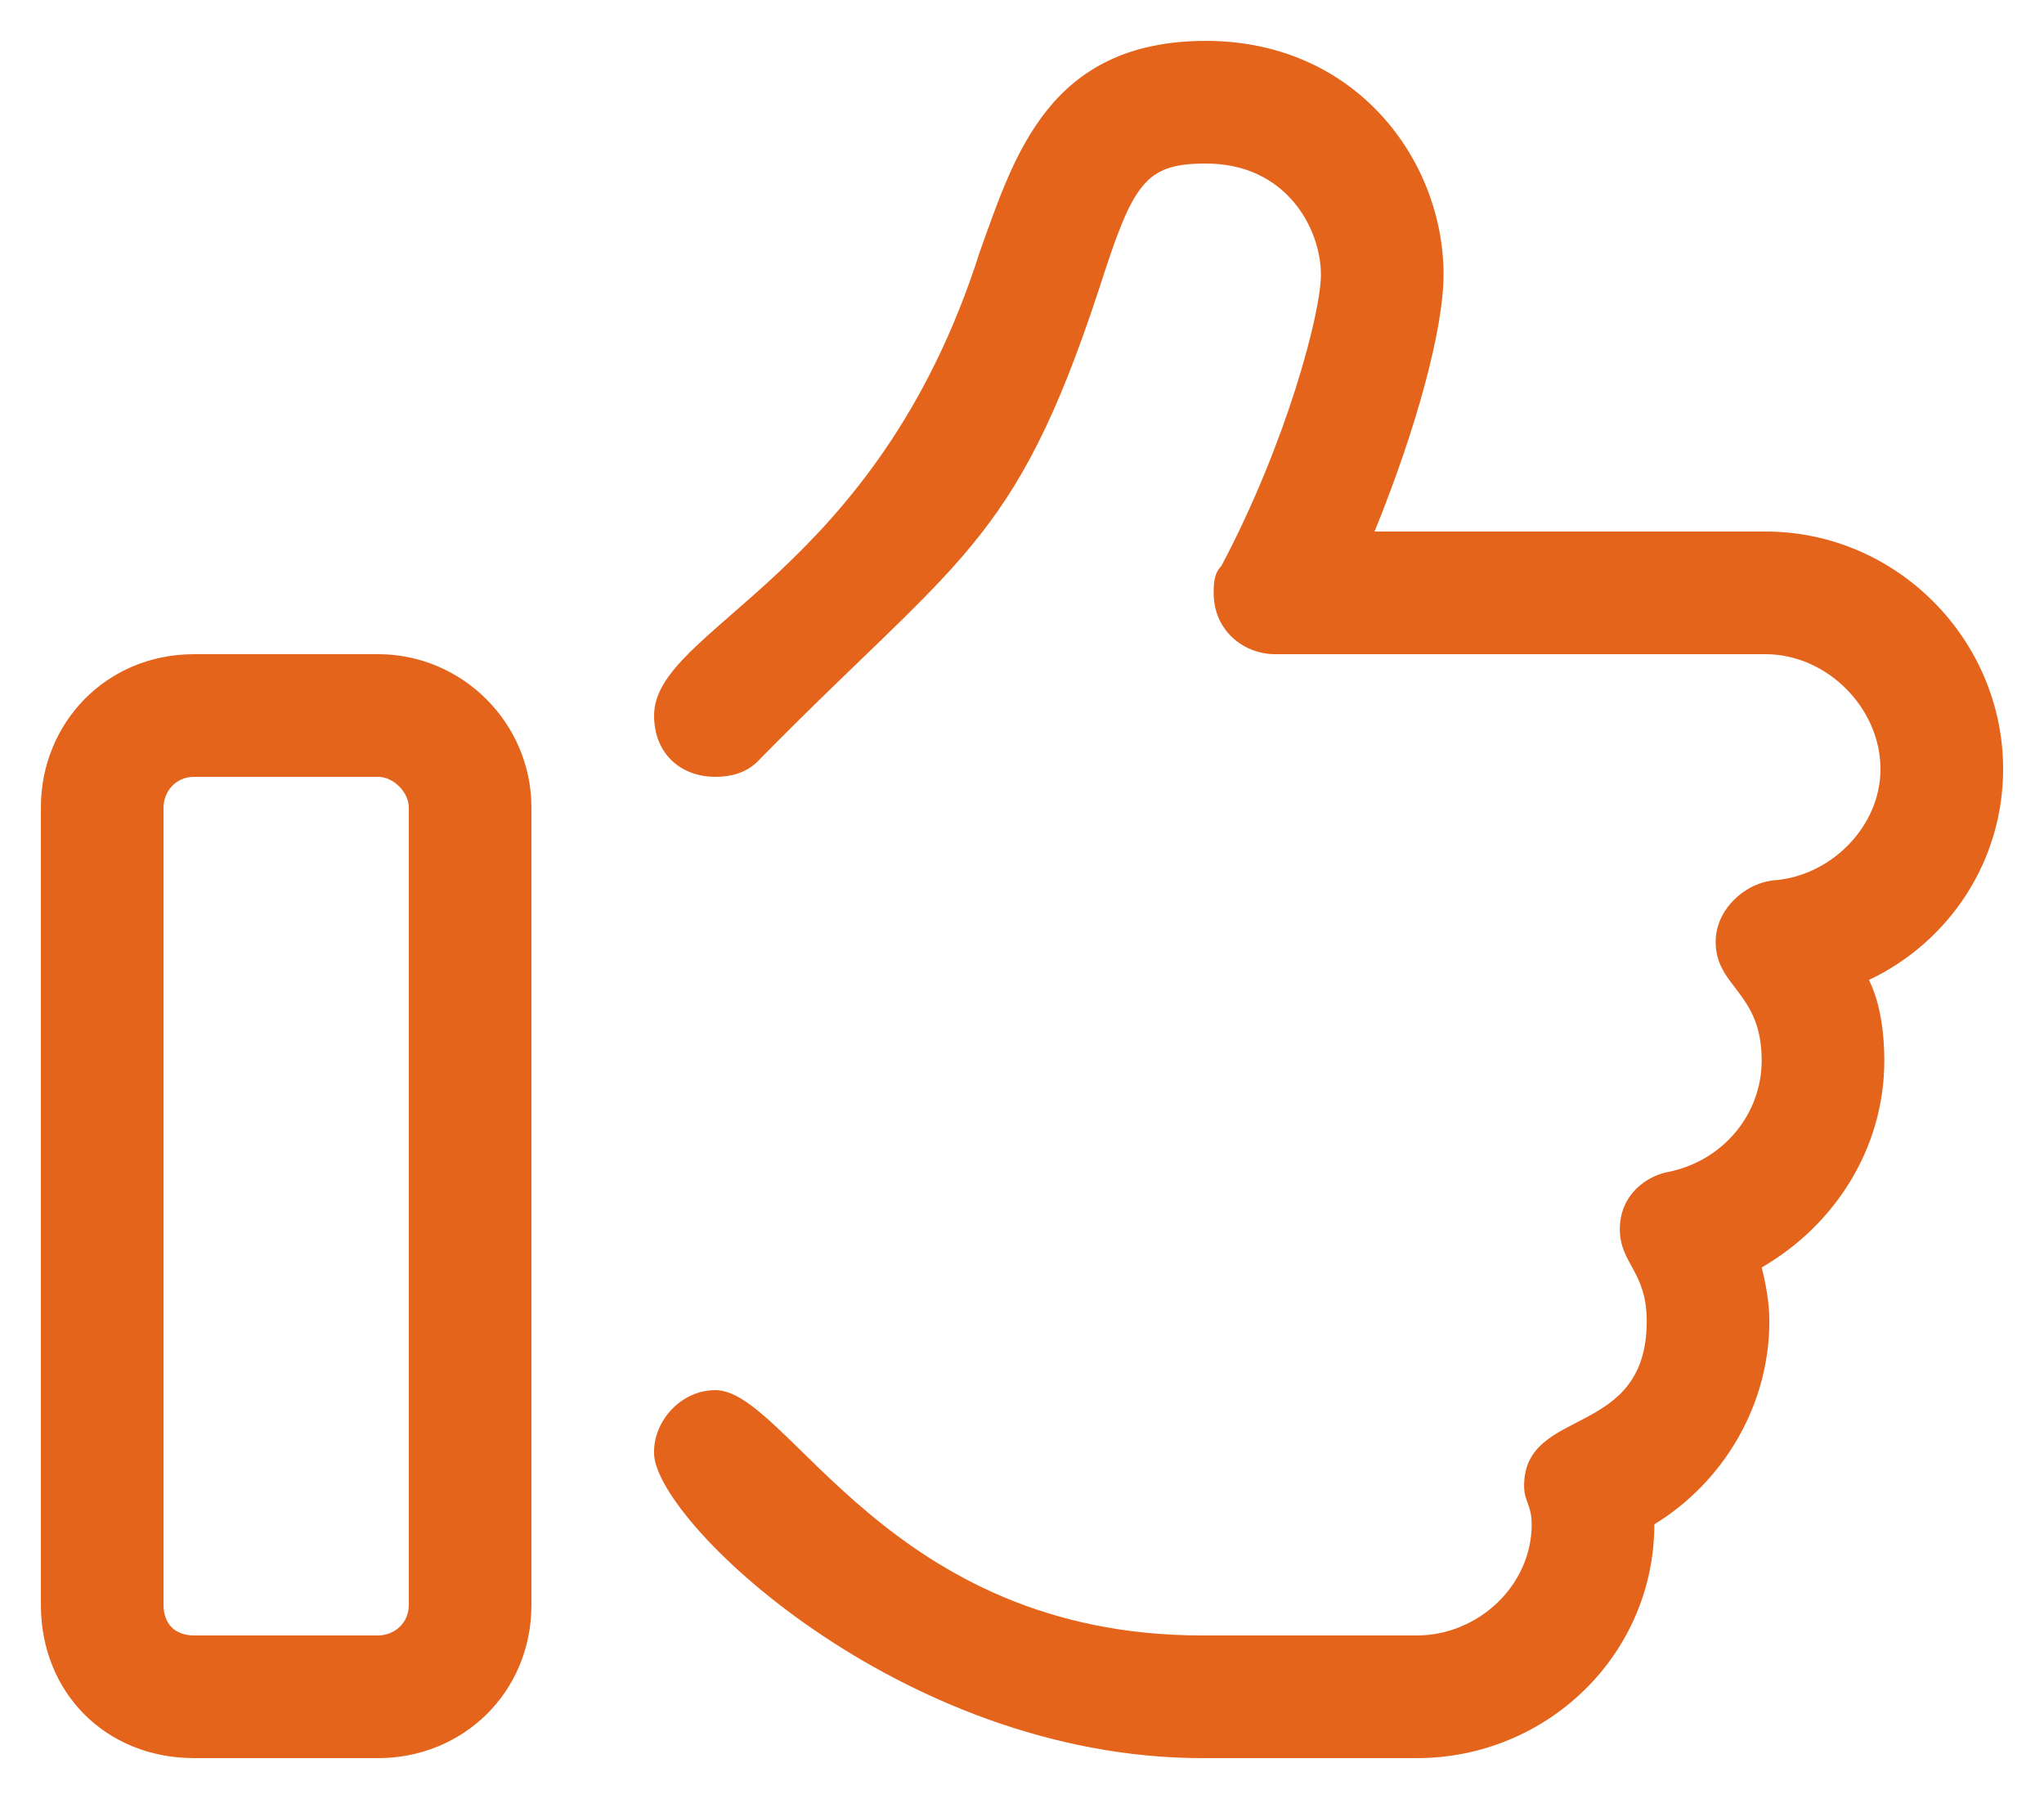 <svg width="25" height="22" viewBox="0 0 25 22" fill="none" xmlns="http://www.w3.org/2000/svg">
<path d="M4.625 8C5.656 8 6.5 8.844 6.5 9.875V19.625C6.5 20.703 5.656 21.5 4.625 21.5H2.375C1.297 21.5 0.5 20.703 0.5 19.625V9.875C0.5 8.844 1.297 8 2.375 8H4.625ZM5 19.625V9.875C5 9.688 4.812 9.5 4.625 9.5H2.375C2.141 9.5 2 9.688 2 9.875V19.625C2 19.859 2.141 20 2.375 20H4.625C4.812 20 5 19.859 5 19.625ZM24.5 9.406C24.5 10.531 23.844 11.516 22.859 11.984C23 12.266 23.047 12.641 23.047 12.969C23.047 14.047 22.438 14.984 21.547 15.5C21.594 15.688 21.641 15.922 21.641 16.156C21.641 17.188 21.078 18.125 20.234 18.641C20.234 20.234 18.922 21.5 17.328 21.5H14.703C11 21.5 7.953 18.547 8 17.75C8 17.375 8.328 17 8.75 17C9.641 17 10.859 20 14.703 20H17.328C18.078 20 18.734 19.391 18.734 18.641C18.734 18.406 18.641 18.359 18.641 18.172C18.641 17.188 20.141 17.609 20.141 16.156C20.141 15.547 19.812 15.453 19.812 15.031C19.812 14.609 20.141 14.375 20.422 14.328C21.078 14.188 21.547 13.625 21.547 12.969C21.547 12.125 20.984 12.078 20.984 11.516C20.984 11.141 21.312 10.812 21.688 10.766C22.391 10.719 23 10.109 23 9.406C23 8.656 22.344 8 21.594 8H15.594C15.219 8 14.844 7.719 14.844 7.25C14.844 7.156 14.844 7.016 14.938 6.922C15.734 5.422 16.156 3.828 16.156 3.359C16.156 2.797 15.734 2 14.75 2C14 2 13.859 2.234 13.438 3.547C12.406 6.688 11.703 6.828 9.266 9.312C9.125 9.453 8.938 9.5 8.75 9.5C8.328 9.5 8 9.219 8 8.75C8 7.672 10.719 7.062 11.984 3.078C12.406 1.906 12.828 0.5 14.75 0.5C16.578 0.5 17.656 1.953 17.656 3.359C17.656 4.016 17.328 5.234 16.812 6.5H21.594C23.188 6.5 24.5 7.812 24.5 9.406Z" fill="#E4641C"/>
</svg>
